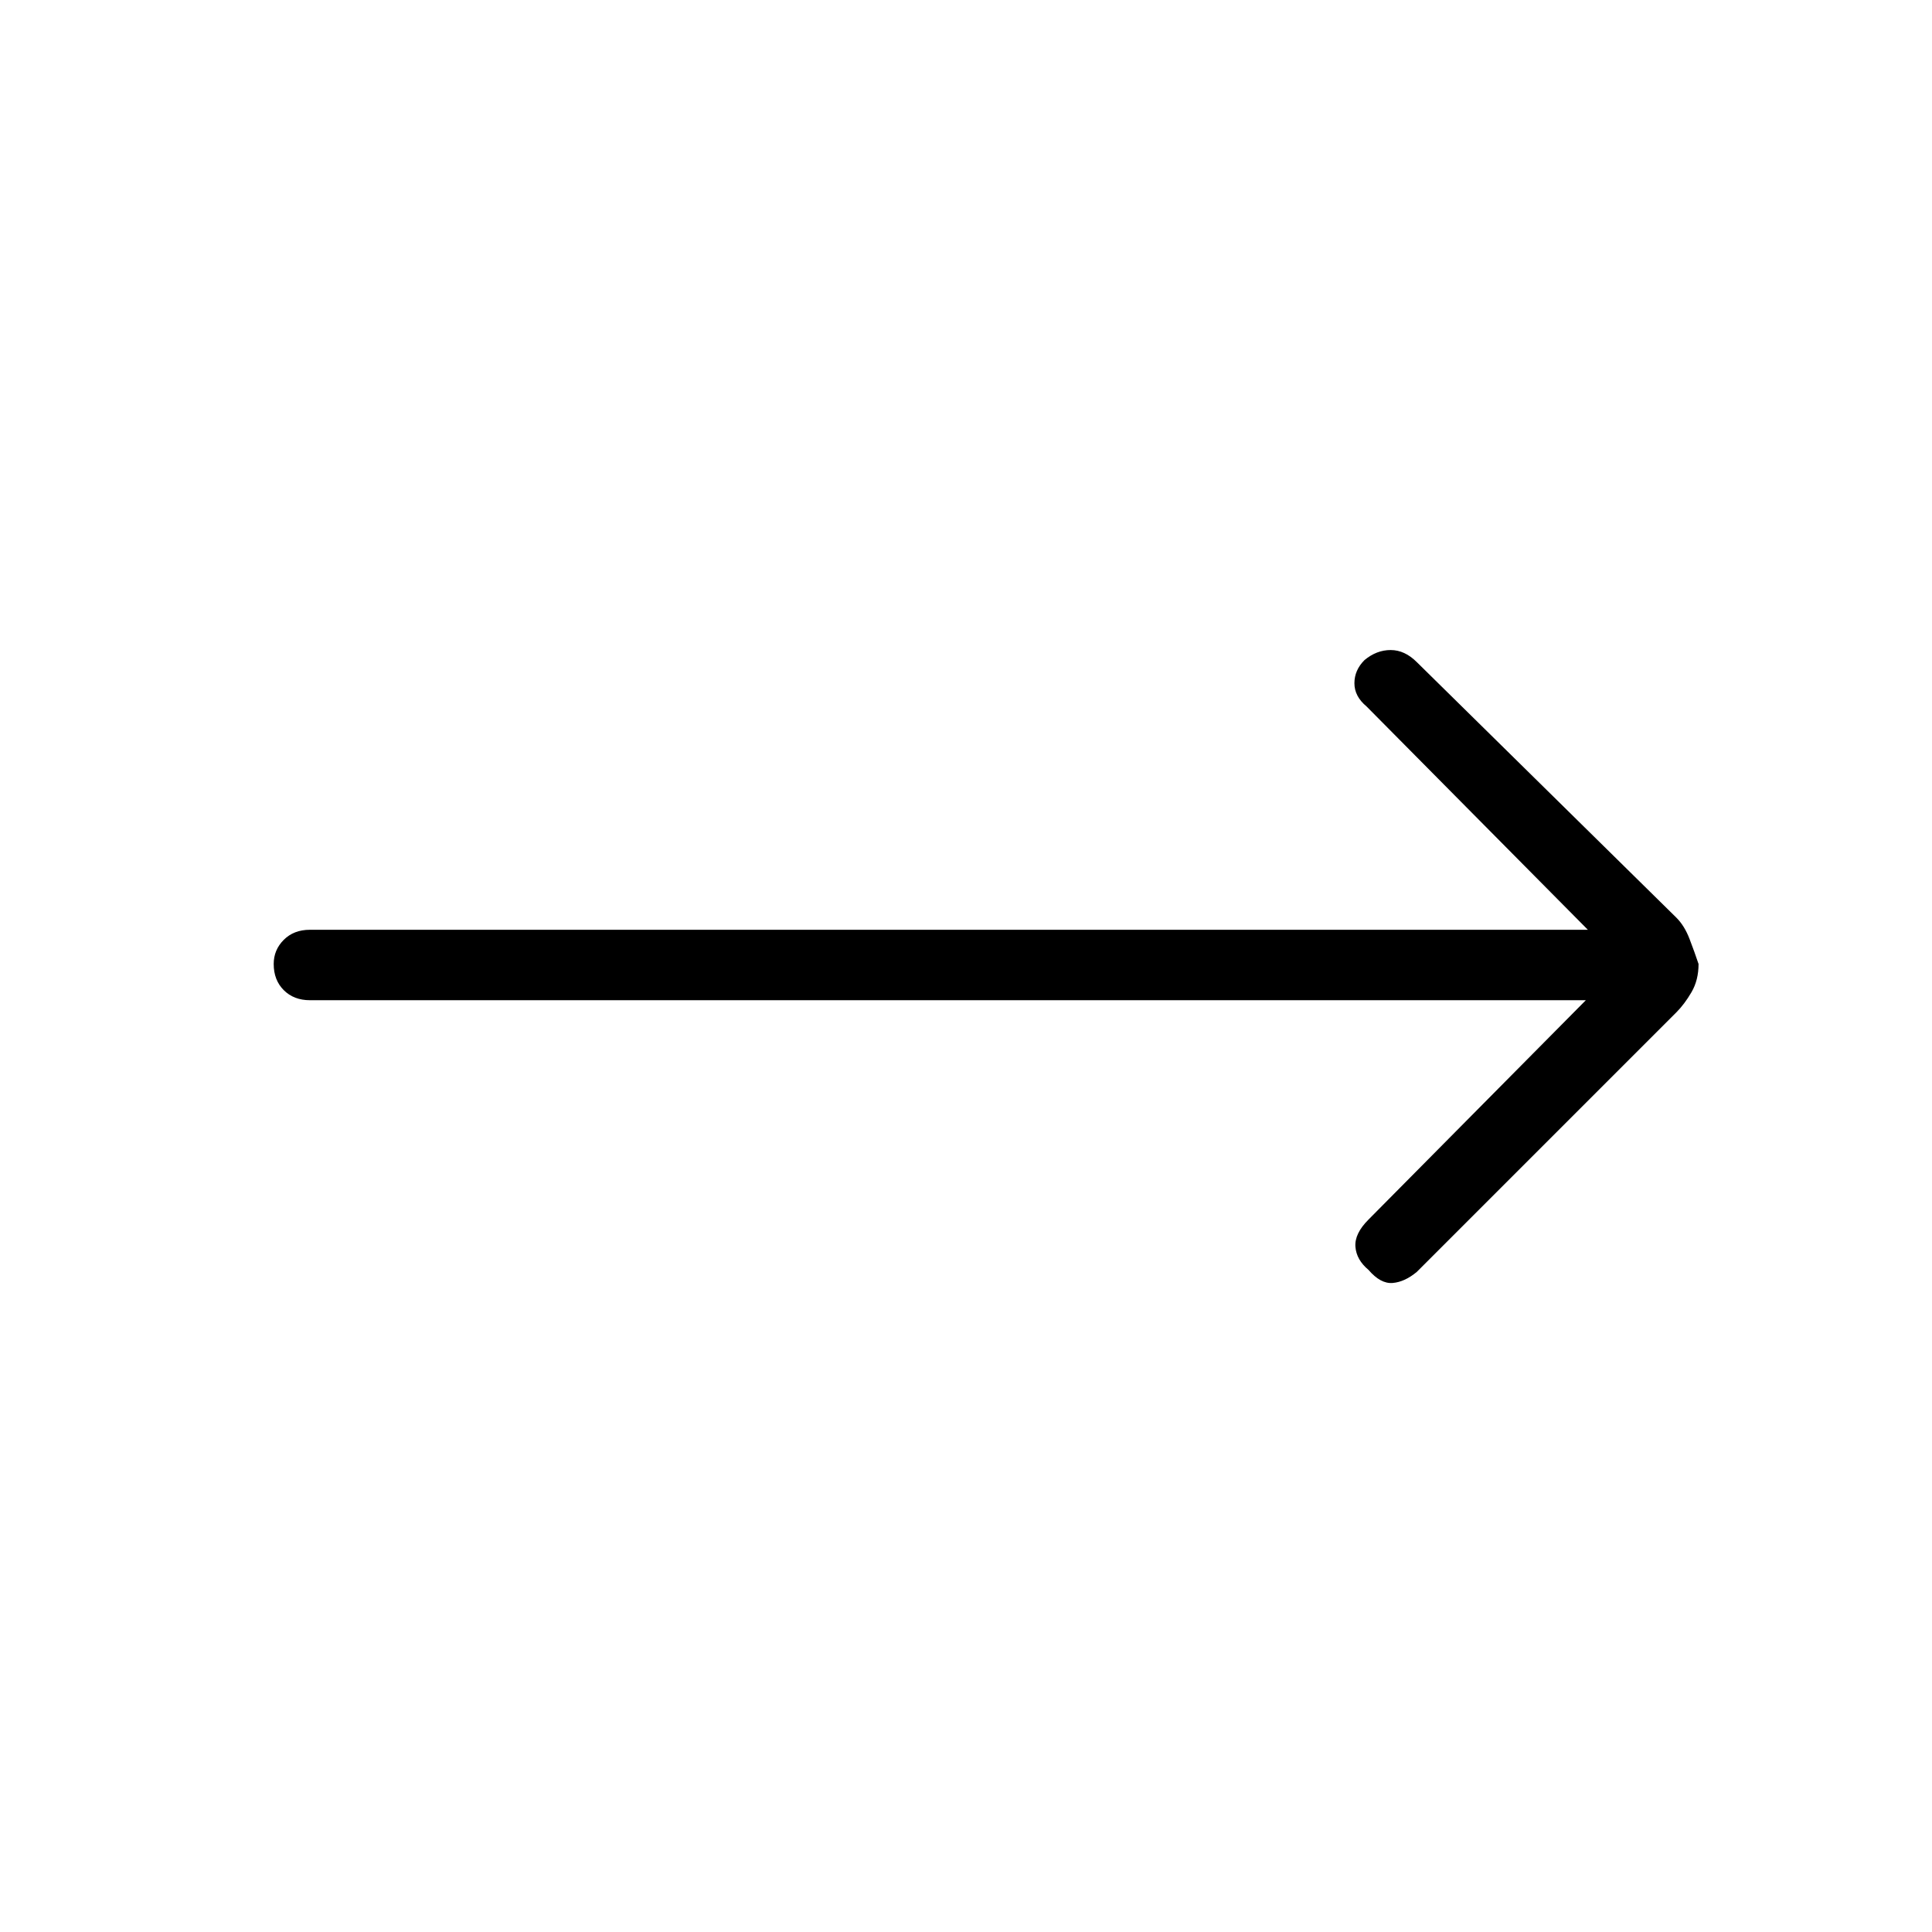 <svg xmlns="http://www.w3.org/2000/svg" height="48" width="48"><path d="M39.4 24.85H7.7Q7.3 24.85 7.05 24.6Q6.8 24.35 6.8 23.95Q6.8 23.6 7.05 23.35Q7.3 23.1 7.7 23.1H39.45L33.95 17.55Q33.65 17.3 33.65 16.975Q33.65 16.65 33.9 16.4Q34.2 16.15 34.55 16.15Q34.9 16.15 35.2 16.45L41.65 22.8Q41.85 23 41.975 23.325Q42.1 23.65 42.2 23.95Q42.2 24.35 42.025 24.65Q41.85 24.95 41.65 25.15L35.2 31.6Q34.9 31.85 34.6 31.875Q34.3 31.9 34 31.55Q33.7 31.3 33.675 30.975Q33.65 30.65 34 30.3Z"/></svg>